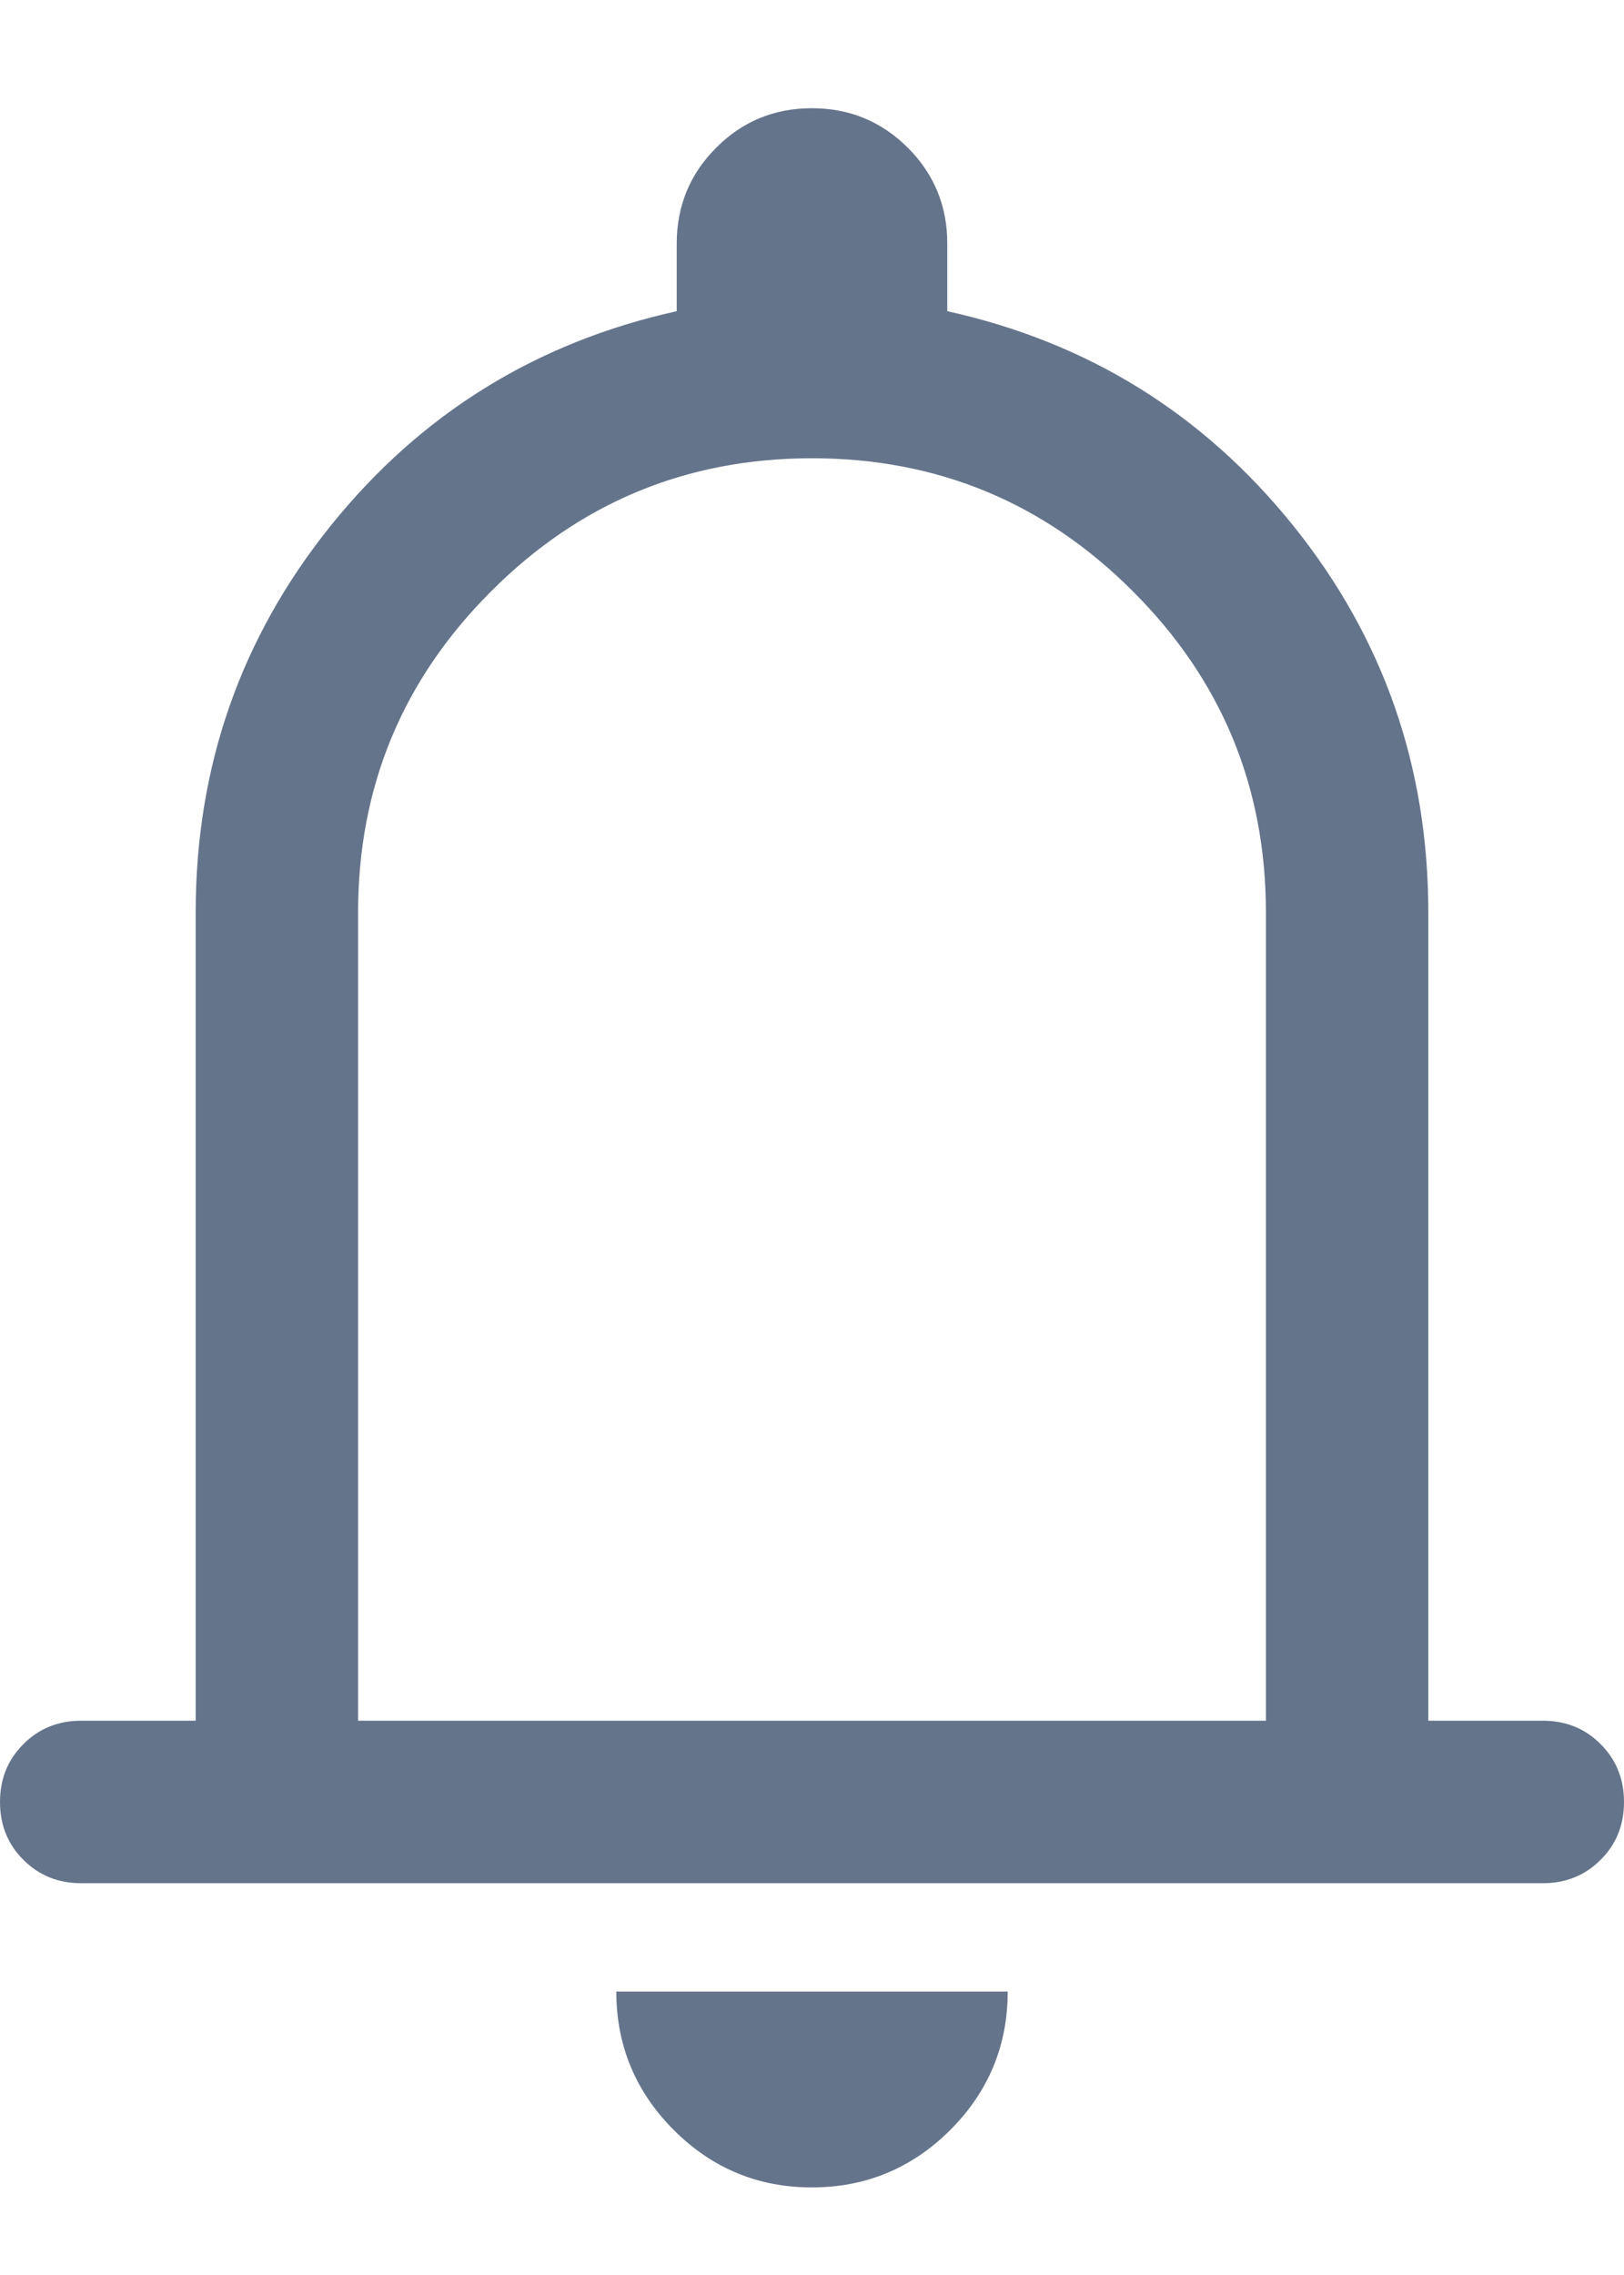 <svg width="10" height="14" viewBox="0 0 10 14" fill="none" xmlns="http://www.w3.org/2000/svg">
<path d="M0.5 11.589C0.358 11.589 0.24 11.541 0.144 11.445C0.048 11.35 0 11.231 0 11.089C0 10.947 0.048 10.829 0.144 10.733C0.24 10.637 0.358 10.589 0.5 10.589H1.205V5.615C1.205 4.718 1.482 3.925 2.035 3.237C2.589 2.548 3.299 2.107 4.167 1.915V1.499C4.167 1.268 4.248 1.071 4.41 0.909C4.571 0.747 4.768 0.666 4.999 0.666C5.231 0.666 5.427 0.747 5.59 0.909C5.752 1.071 5.833 1.268 5.833 1.499V1.915C6.701 2.107 7.411 2.548 7.965 3.237C8.518 3.925 8.795 4.718 8.795 5.615V10.589H9.5C9.642 10.589 9.76 10.637 9.856 10.733C9.952 10.829 10 10.948 10 11.089C10 11.231 9.952 11.35 9.856 11.445C9.76 11.541 9.642 11.589 9.5 11.589H0.5ZM4.999 13.461C4.667 13.461 4.384 13.343 4.148 13.107C3.913 12.871 3.795 12.587 3.795 12.256H6.205C6.205 12.588 6.087 12.872 5.851 13.108C5.615 13.343 5.331 13.461 4.999 13.461ZM2.205 10.589H7.795V5.615C7.795 4.843 7.522 4.184 6.976 3.639C6.431 3.093 5.772 2.82 5 2.82C4.228 2.82 3.569 3.093 3.024 3.639C2.478 4.184 2.205 4.843 2.205 5.615V10.589Z" fill="#64748B"/>
</svg>
